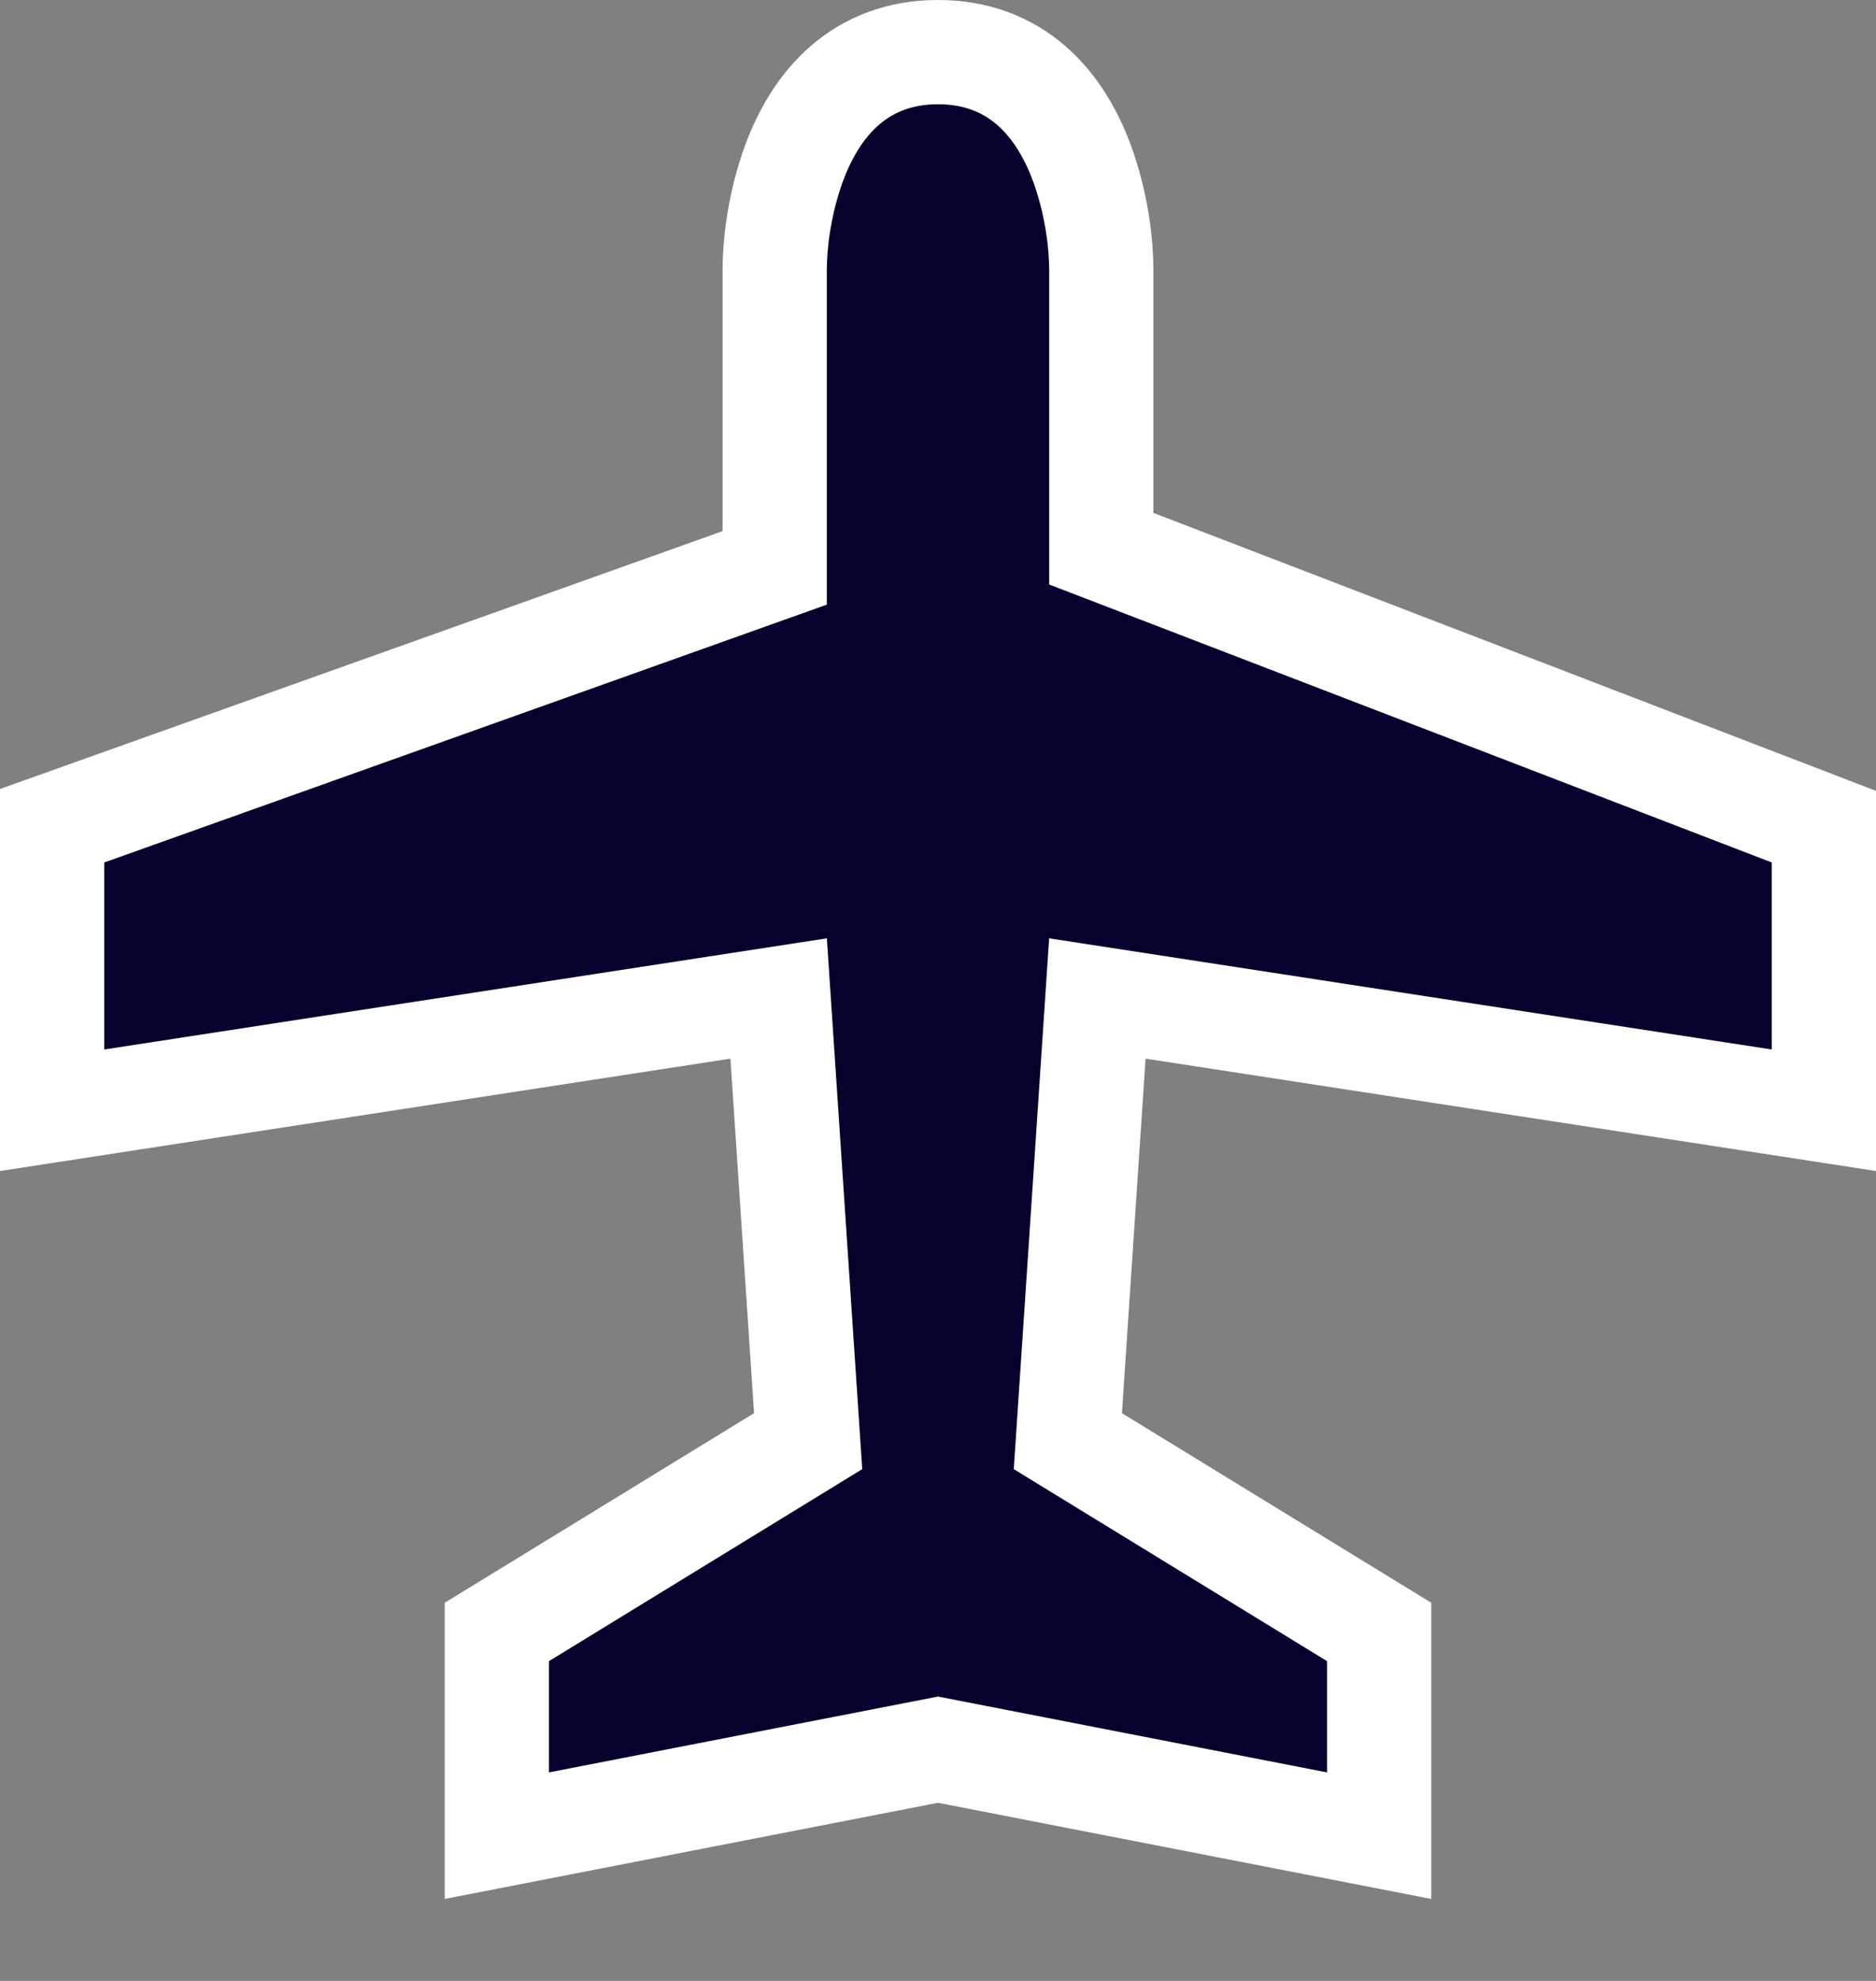 <svg xmlns="http://www.w3.org/2000/svg" width="18" height="19" viewBox="0 0 18 19">
  <rect x="0" y="0" width="18" height="19" fill="#808080" stroke="none"/>
  <path fill="#05032D" stroke="#FFF" d="M9.529,8.577 L9.246,12.823 L12.233,14.653 L12.233,16.607 L8,15.782 L3.767,16.607 L3.767,14.653 L6.754,12.823 L6.471,8.577 L-0.5,9.649 L-0.5,6.92 L6.433,4.447 L6.433,1.6 C6.433,1.351 6.472,1.003 6.592,0.642 C6.82,-0.041 7.279,-0.5 8,-0.5 C8.721,-0.5 9.18,-0.041 9.408,0.642 C9.528,1.003 9.567,1.351 9.567,1.6 L9.567,4.263 L16.5,6.929 L16.5,9.649 L9.529,8.577 Z" transform="translate(1 1)"/>
</svg>
